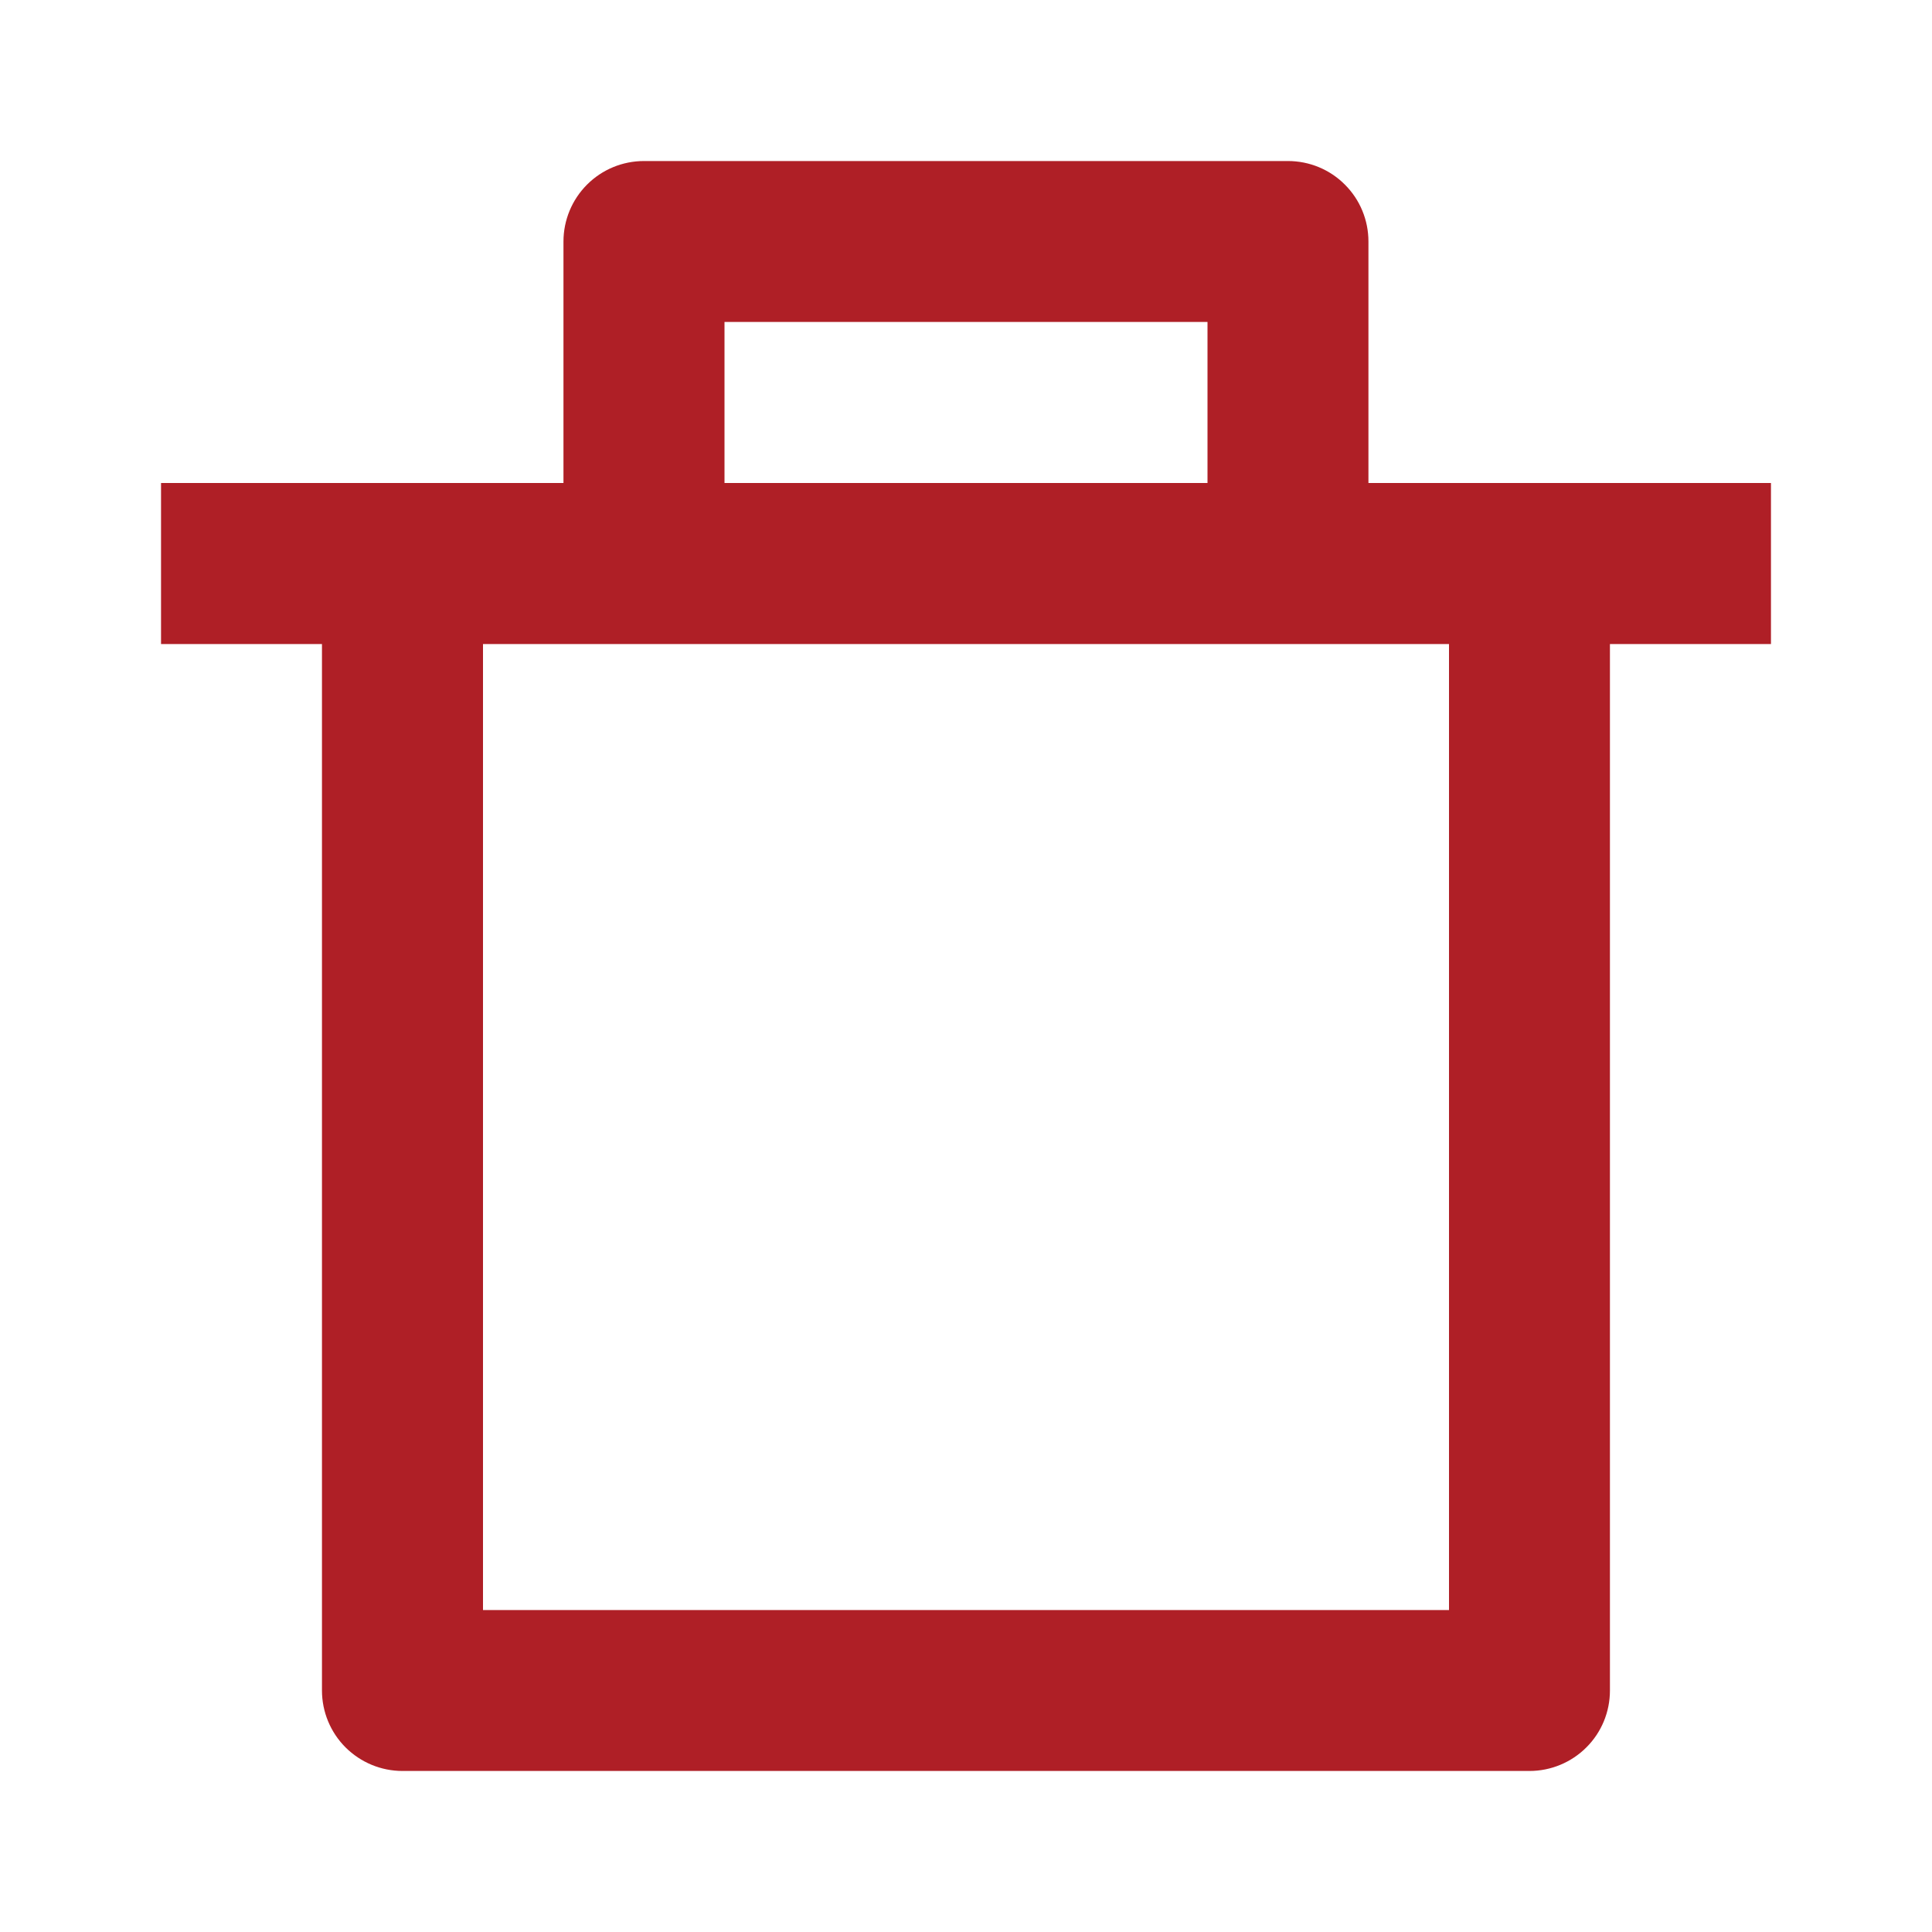<svg width="20" height="20" viewBox="0 0 20 20" fill="none" xmlns="http://www.w3.org/2000/svg">
<g clip-path="url(#clip0_72_1640)">
<path d="M14.166 5H18.333V6.667H16.666V17.5C16.666 17.721 16.579 17.933 16.422 18.089C16.266 18.245 16.054 18.333 15.833 18.333H4.167C3.945 18.333 3.734 18.245 3.577 18.089C3.421 17.933 3.333 17.721 3.333 17.5V6.667H1.667V5H5.833V2.5C5.833 2.279 5.921 2.067 6.077 1.911C6.234 1.754 6.445 1.667 6.667 1.667H13.333C13.554 1.667 13.766 1.754 13.922 1.911C14.079 2.067 14.166 2.279 14.166 2.5V5ZM15 6.667H5V16.667H15V6.667ZM7.5 3.333V5H12.5V3.333H7.5Z" fill="#AF1F26"/>
</g>
<defs>
<clipPath id="clip0_72_1640">
<rect width="20" height="20" fill="white"/>
</clipPath>
</defs>
</svg>
